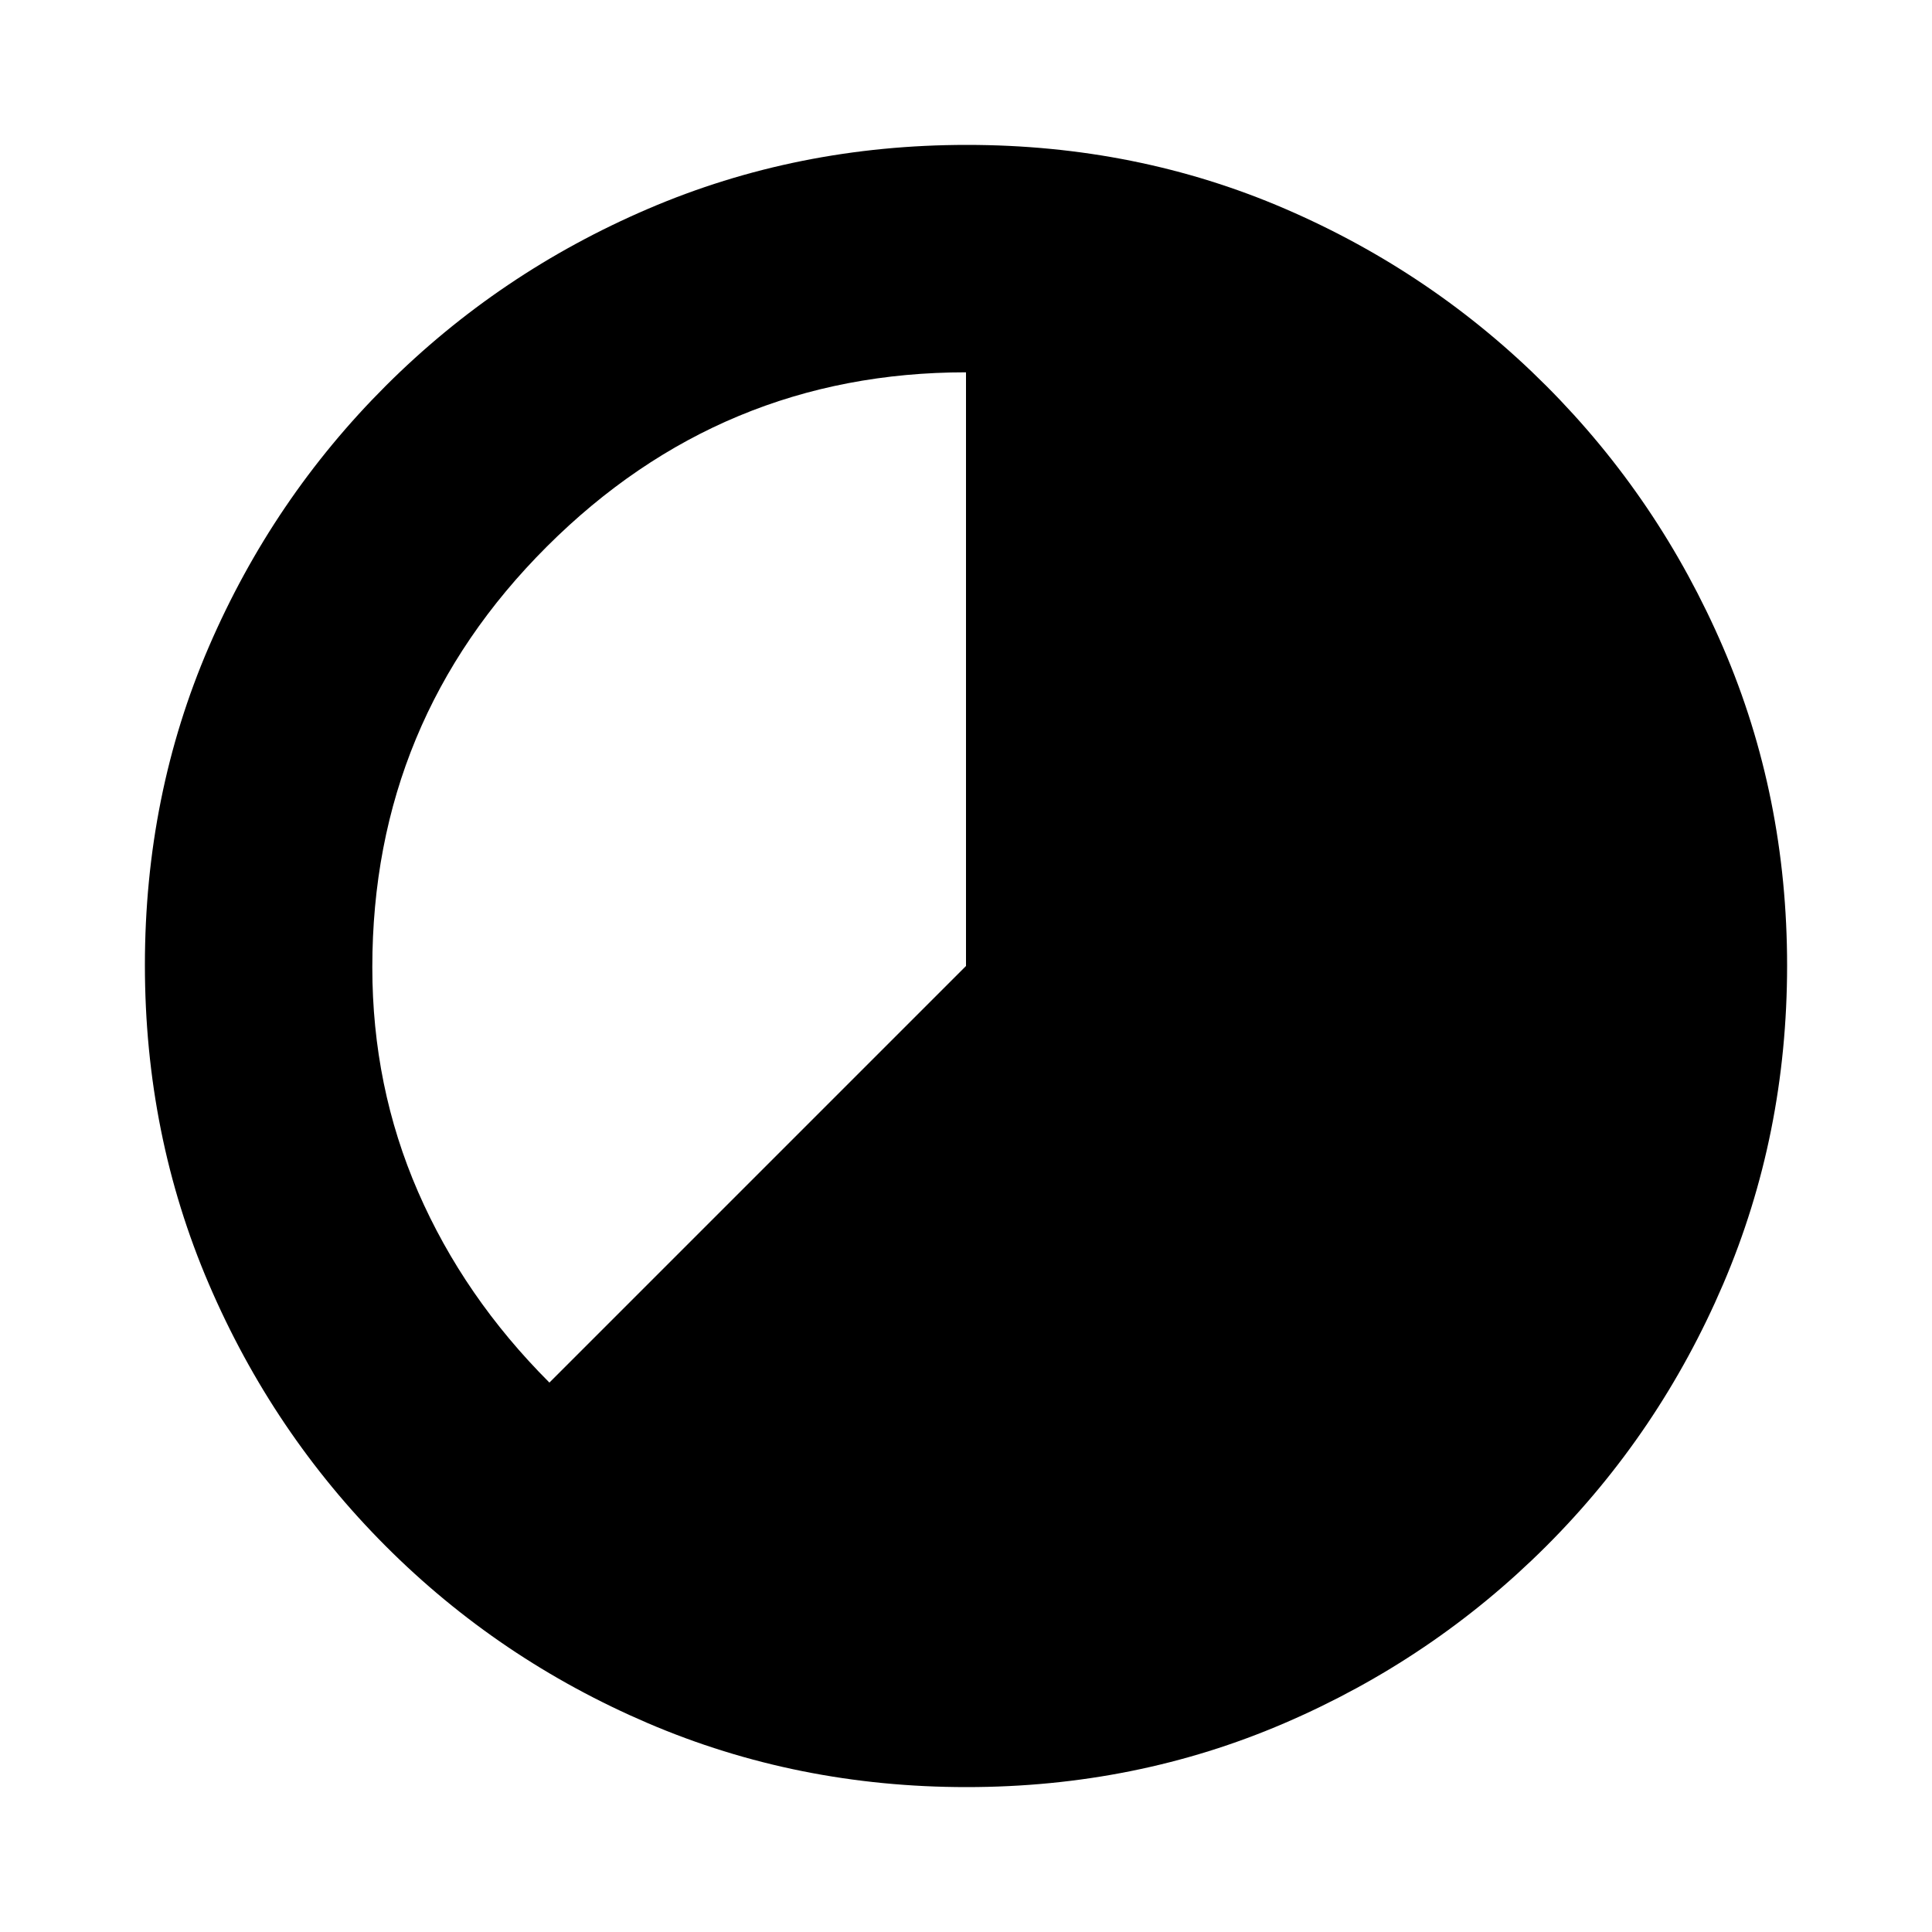 <svg xmlns="http://www.w3.org/2000/svg" height="20" viewBox="0 -960 960 960" width="20"><path d="M480.28-72q-84.19 0-158.35-31.76-74.15-31.77-130.29-88Q135.5-248 103.75-322.05 72-396.09 72-480.46q0-84.45 31.76-158.11 31.77-73.65 88-129.79Q248-824.5 322.05-856.25 396.09-888 480.46-888q84.45 0 158.11 31.76 73.65 31.77 129.79 88Q824.5-712 856.25-638.19T888-480.28q0 84.19-31.76 158.35-31.77 74.15-88 130.29Q712-135.5 638.19-103.75T480.28-72ZM273-273l207-207v-295q-121.5 0-208.25 86.57T185-479.37q0 59.37 22.75 111.62Q230.5-315.5 273-273Z"/></svg>